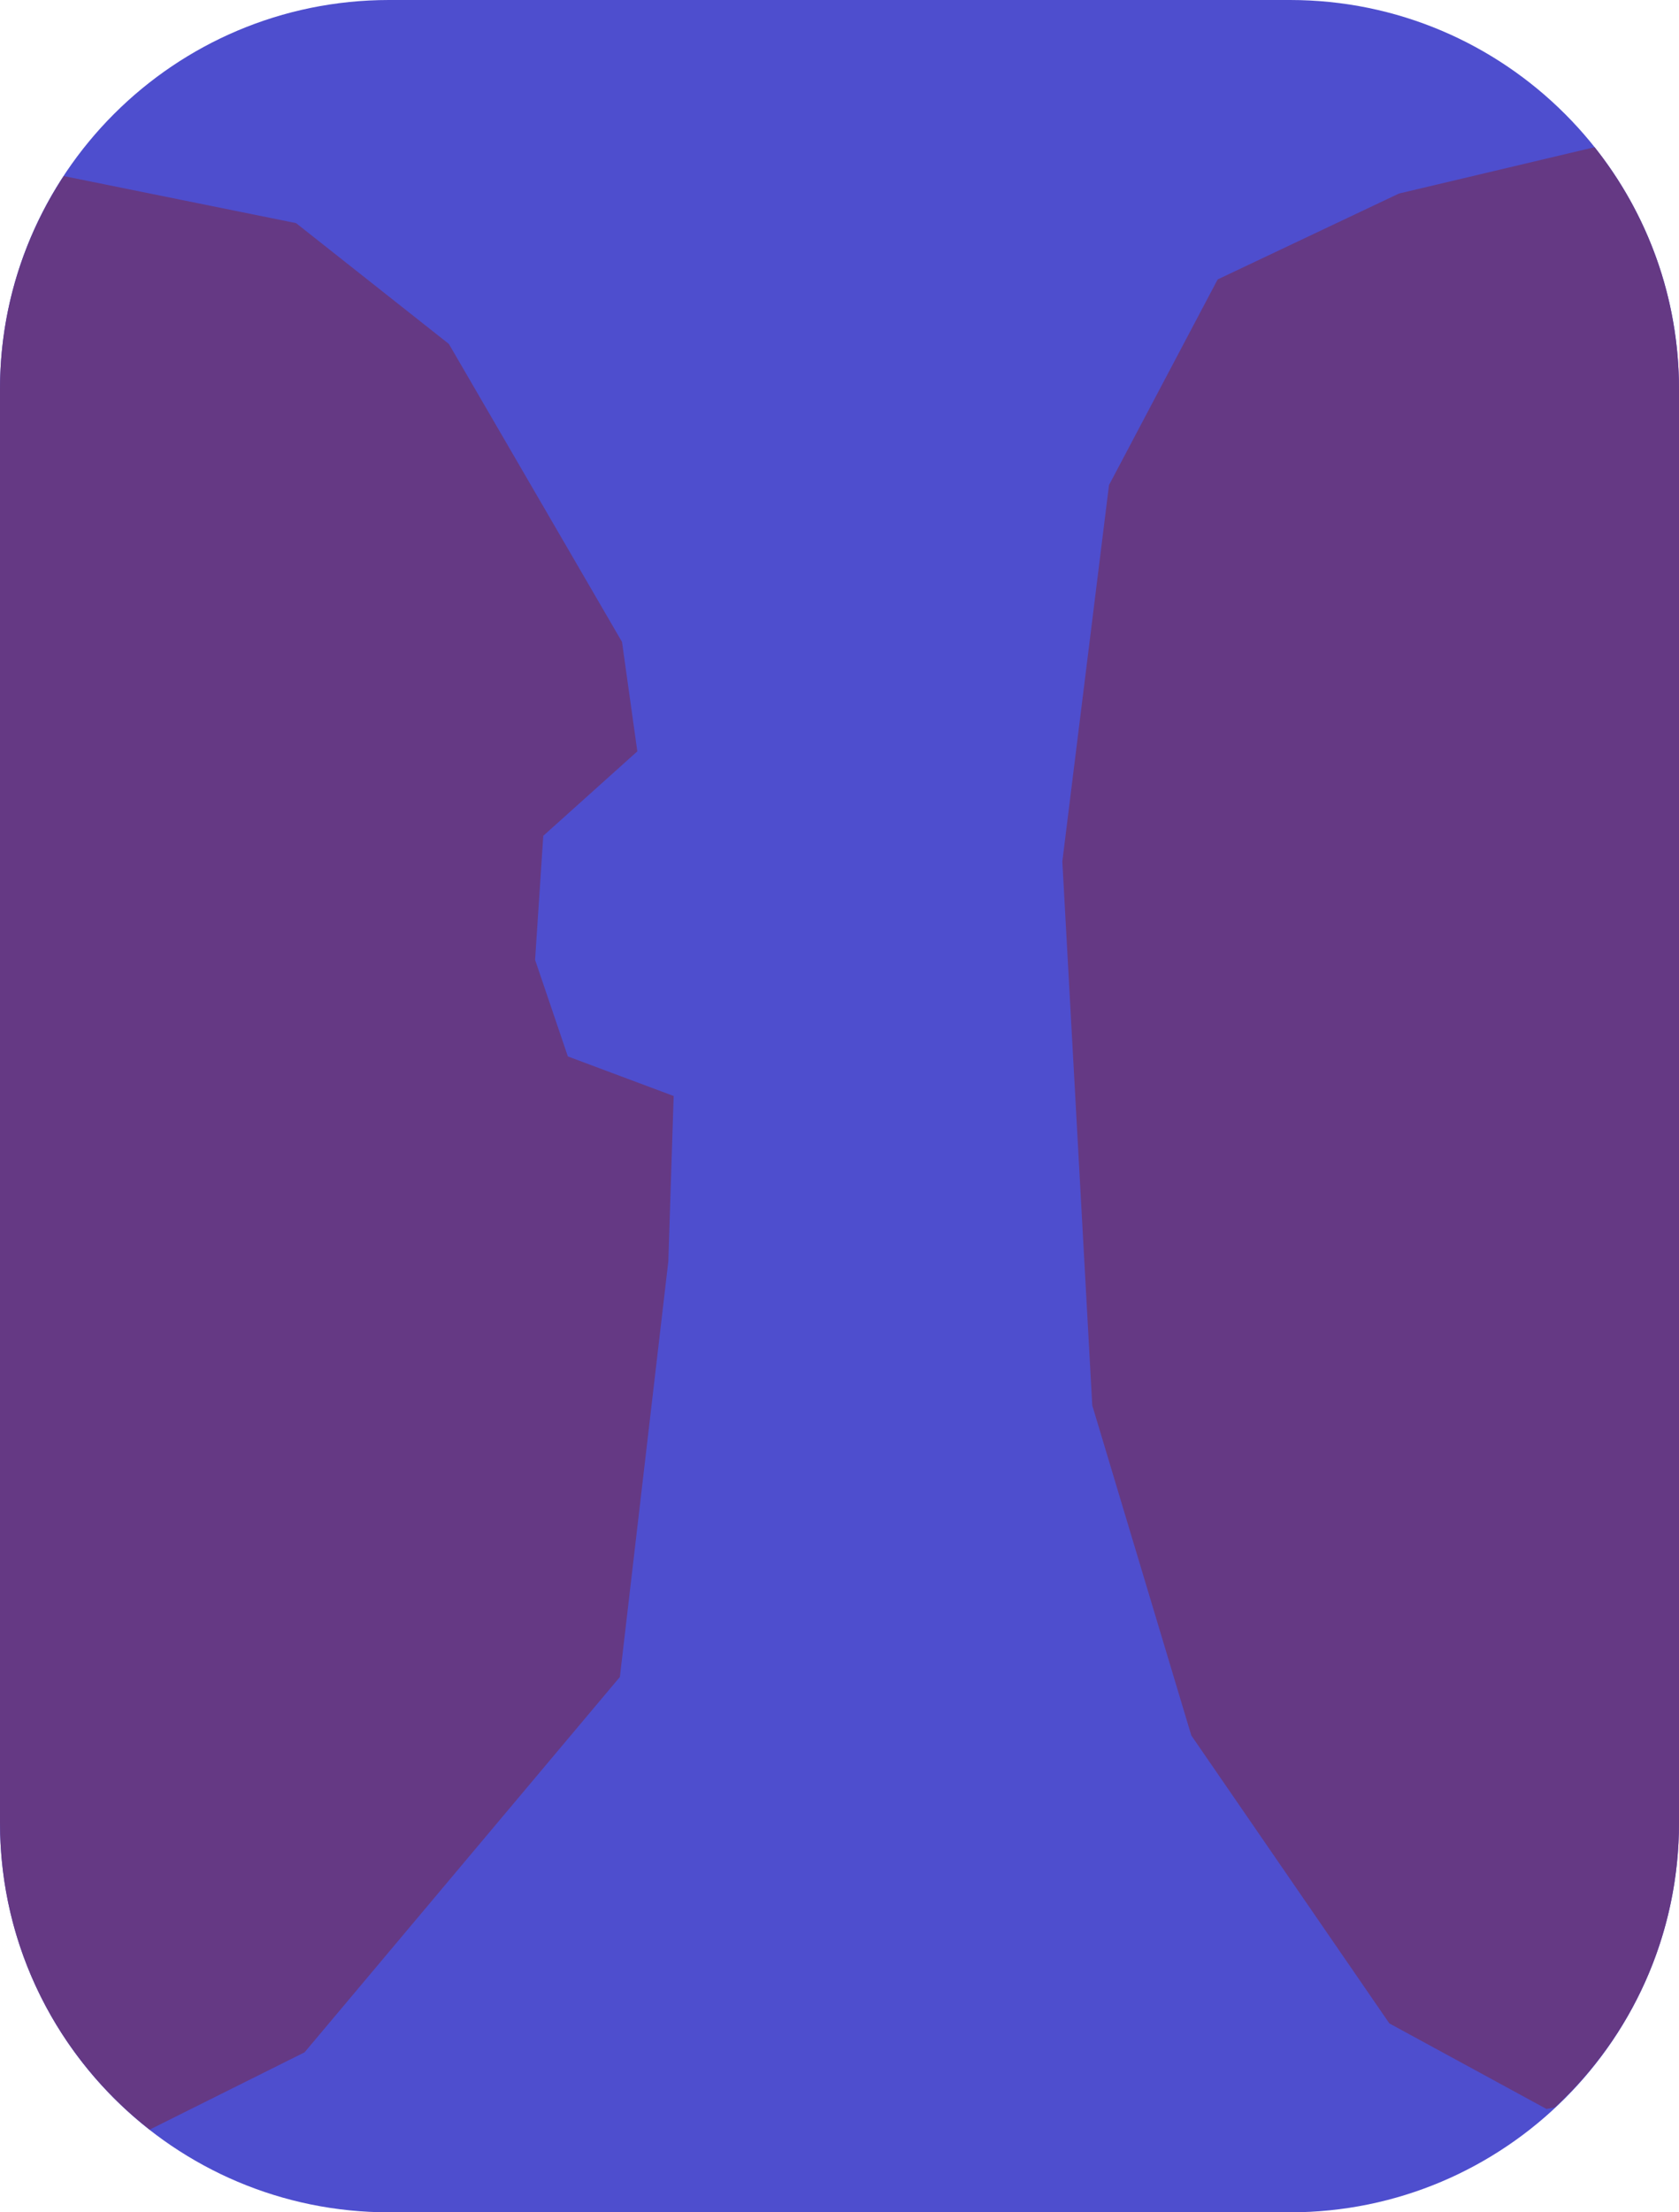 <?xml version="1.0" encoding="utf-8"?>
<!-- Generator: Adobe Illustrator 23.0.1, SVG Export Plug-In . SVG Version: 6.00 Build 0)  -->
<svg version="1.1" xmlns="http://www.w3.org/2000/svg" xmlns:xlink="http://www.w3.org/1999/xlink" x="0px" y="0px"
	 viewBox="0 0 471.3 620.7" style="enable-background:new 0 0 471.3 620.7;" xml:space="preserve">
<style type="text/css">
	.st0{fill:#4E4ECE;}
	.st1{fill:none;}
	.st2{fill:#653984;}
	.st3{display:none;}
	.st4{display:inline;fill:#331F3D;}
	.st5{display:inline;}
	.st6{fill:#39AA67;}
	.st7{fill:#39915D;}
	.st8{fill:#EECD86;}
	.st9{fill:#DDB973;}
</style>
<g id="Layer_2">
	<path class="st0" d="M362.1,620.7H109.2C48.9,620.7,0,571.8,0,511.4V109.2C0,48.9,48.9,0,109.2,0h252.9
		c60.3,0,109.2,48.9,109.2,109.2v402.2C471.3,571.8,422.4,620.7,362.1,620.7z"/>
	<g>
		<path class="st1" d="M318.6,494.5l-29.2-97.2l-8.6-156.2l13.7-110.2l34.6-65.6L387,37.9l46.8-11.1C414.6,10.1,389.6,0,362.1,0
			H109.2C78,0,49.8,13.1,29.9,34.2l60.7,12.3L139.3,85l51.9,89.3l6,43.1l-28,25.2l-1.6,24.4l5.5,16.1l33.7,12.6l-2,59.9l-14.2,122.1
			L96.4,589.7l-37.5,18.7c15.1,7.8,32.2,12.3,50.3,12.3h252.9c21.4,0,41.3-6.1,58.1-16.8L378.2,581L318.6,494.5z"/>
		<path class="st2" d="M174,470.5l13.6-116.6l1.5-46.4l-29.7-11.1l-9.2-27.1l2.3-34.8l26.4-23.7l-4.3-30.7L126,96.5L83.1,62.6
			L17.9,49.4C6.6,66.6,0,87.1,0,109.2v402.2c0,35,16.4,66.1,42,86.1l43.5-21.7L174,470.5z"/>
		<path class="st2" d="M471.3,511.4V109.2c0-25.7-8.9-49.3-23.7-67.9l-54.9,13l-50.9,24.1l-30.5,57.7l-13.1,105.6l8.4,152.6
			l27.8,92.6l55.6,80.8l44.1,24l2.3-0.4C457.9,571.5,471.3,543,471.3,511.4z"/>
	</g>
</g>
<g id="Layer_7" class="st3">
	<path class="st4" d="M390.1,567.8l-55.6-80.8l-27.8-92.6l-8.4-152.6l13.1-105.6l30.5-57.7l50.9-24.1l54.9-13c-2-2.5-4.2-5-6.4-7.4
		c-2.4-2.5-4.9-4.9-7.4-7.1L387,37.9l-57.7,27.4l-34.6,65.6l-13.7,110.2l8.6,156.2l29.2,97.2l59.5,86.5l42.1,22.9
		c2.7-1.7,5.4-3.6,7.9-5.5c2.9-2.2,5.6-4.5,8.3-7l-2.3,0.4L390.1,567.8z"/>
</g>
<g id="Layer_6" class="st3">
	<path class="st4" d="M173.1,283l-5.5-16.1l1.6-24.4l28-25.2l-6-43.1L139.3,85L90.6,46.5L29.9,34.2c-2.3,2.4-4.4,4.9-6.5,7.5
		c-2,2.5-3.8,5-5.5,7.7l65.3,13.2L126,96.5l48.5,83.5l4.3,30.7l-26.4,23.7l-2.3,34.8l9.2,27.1l29.7,11.1l-1.5,46.4L174,470.5
		L85.5,575.8L42,597.5c2.6,2,5.2,3.9,8,5.7c2.9,1.9,5.9,3.6,8.9,5.2l37.5-18.7l94.2-112.1l14.2-122.1l2-59.9L173.1,283z"/>
</g>
<g id="Layer_1" class="st3">
	<g class="st5">
		<rect x="326.2" y="251.9" class="st6" width="19.4" height="19.4"/>
		<polygon class="st7" points="326.2,251.9 335.9,261.6 345.6,251.9 		"/>
		<polygon class="st7" points="326.2,271.3 335.9,261.6 345.6,271.3 		"/>
	</g>
</g>
<g id="Layer_5" class="st3">
	<g class="st5">
		<circle class="st8" cx="305.1" cy="261.6" r="9.8"/>
		<circle class="st9" cx="305.1" cy="261.6" r="5.6"/>
	</g>
</g>
<g id="Layer_4" class="st3">
	<path class="st4" d="M270.7,249c-2.5-1.2-5.5-0.3-6.7,2.2c-2.8,5.6-5,9.7-7.1,13.7c-1,2-2.1,4.1-3.3,6.3L242,254.1
		c-1.6-2.3-4.7-2.9-6.9-1.3c-2.3,1.6-2.9,4.7-1.3,6.9l15.6,22.9l0.9,25.9l10-0.3l-0.9-26c2.6-5,4.6-8.9,6.5-12.6
		c2.1-4,4.3-8.2,7.1-13.8C274.2,253.3,273.2,250.3,270.7,249z"/>
</g>
<g id="Layer_3" class="st3">
	<path class="st4" d="M203.4,285.8l-0.2-29.4c0-2.8-2.3-5-5-5c0,0,0,0,0,0c-2.8,0-5,2.3-5,5l0.1,19.4l-18.7,0.1l-0.1-18.5
		c0-2.8-2.3-5-5-5c0,0,0,0,0,0c-2.8,0-5,2.3-5,5l0.2,28.5l14.1-0.1l0.5,24.4l10-0.2l-0.5-24.2L203.4,285.8z"/>
</g>
</svg>
